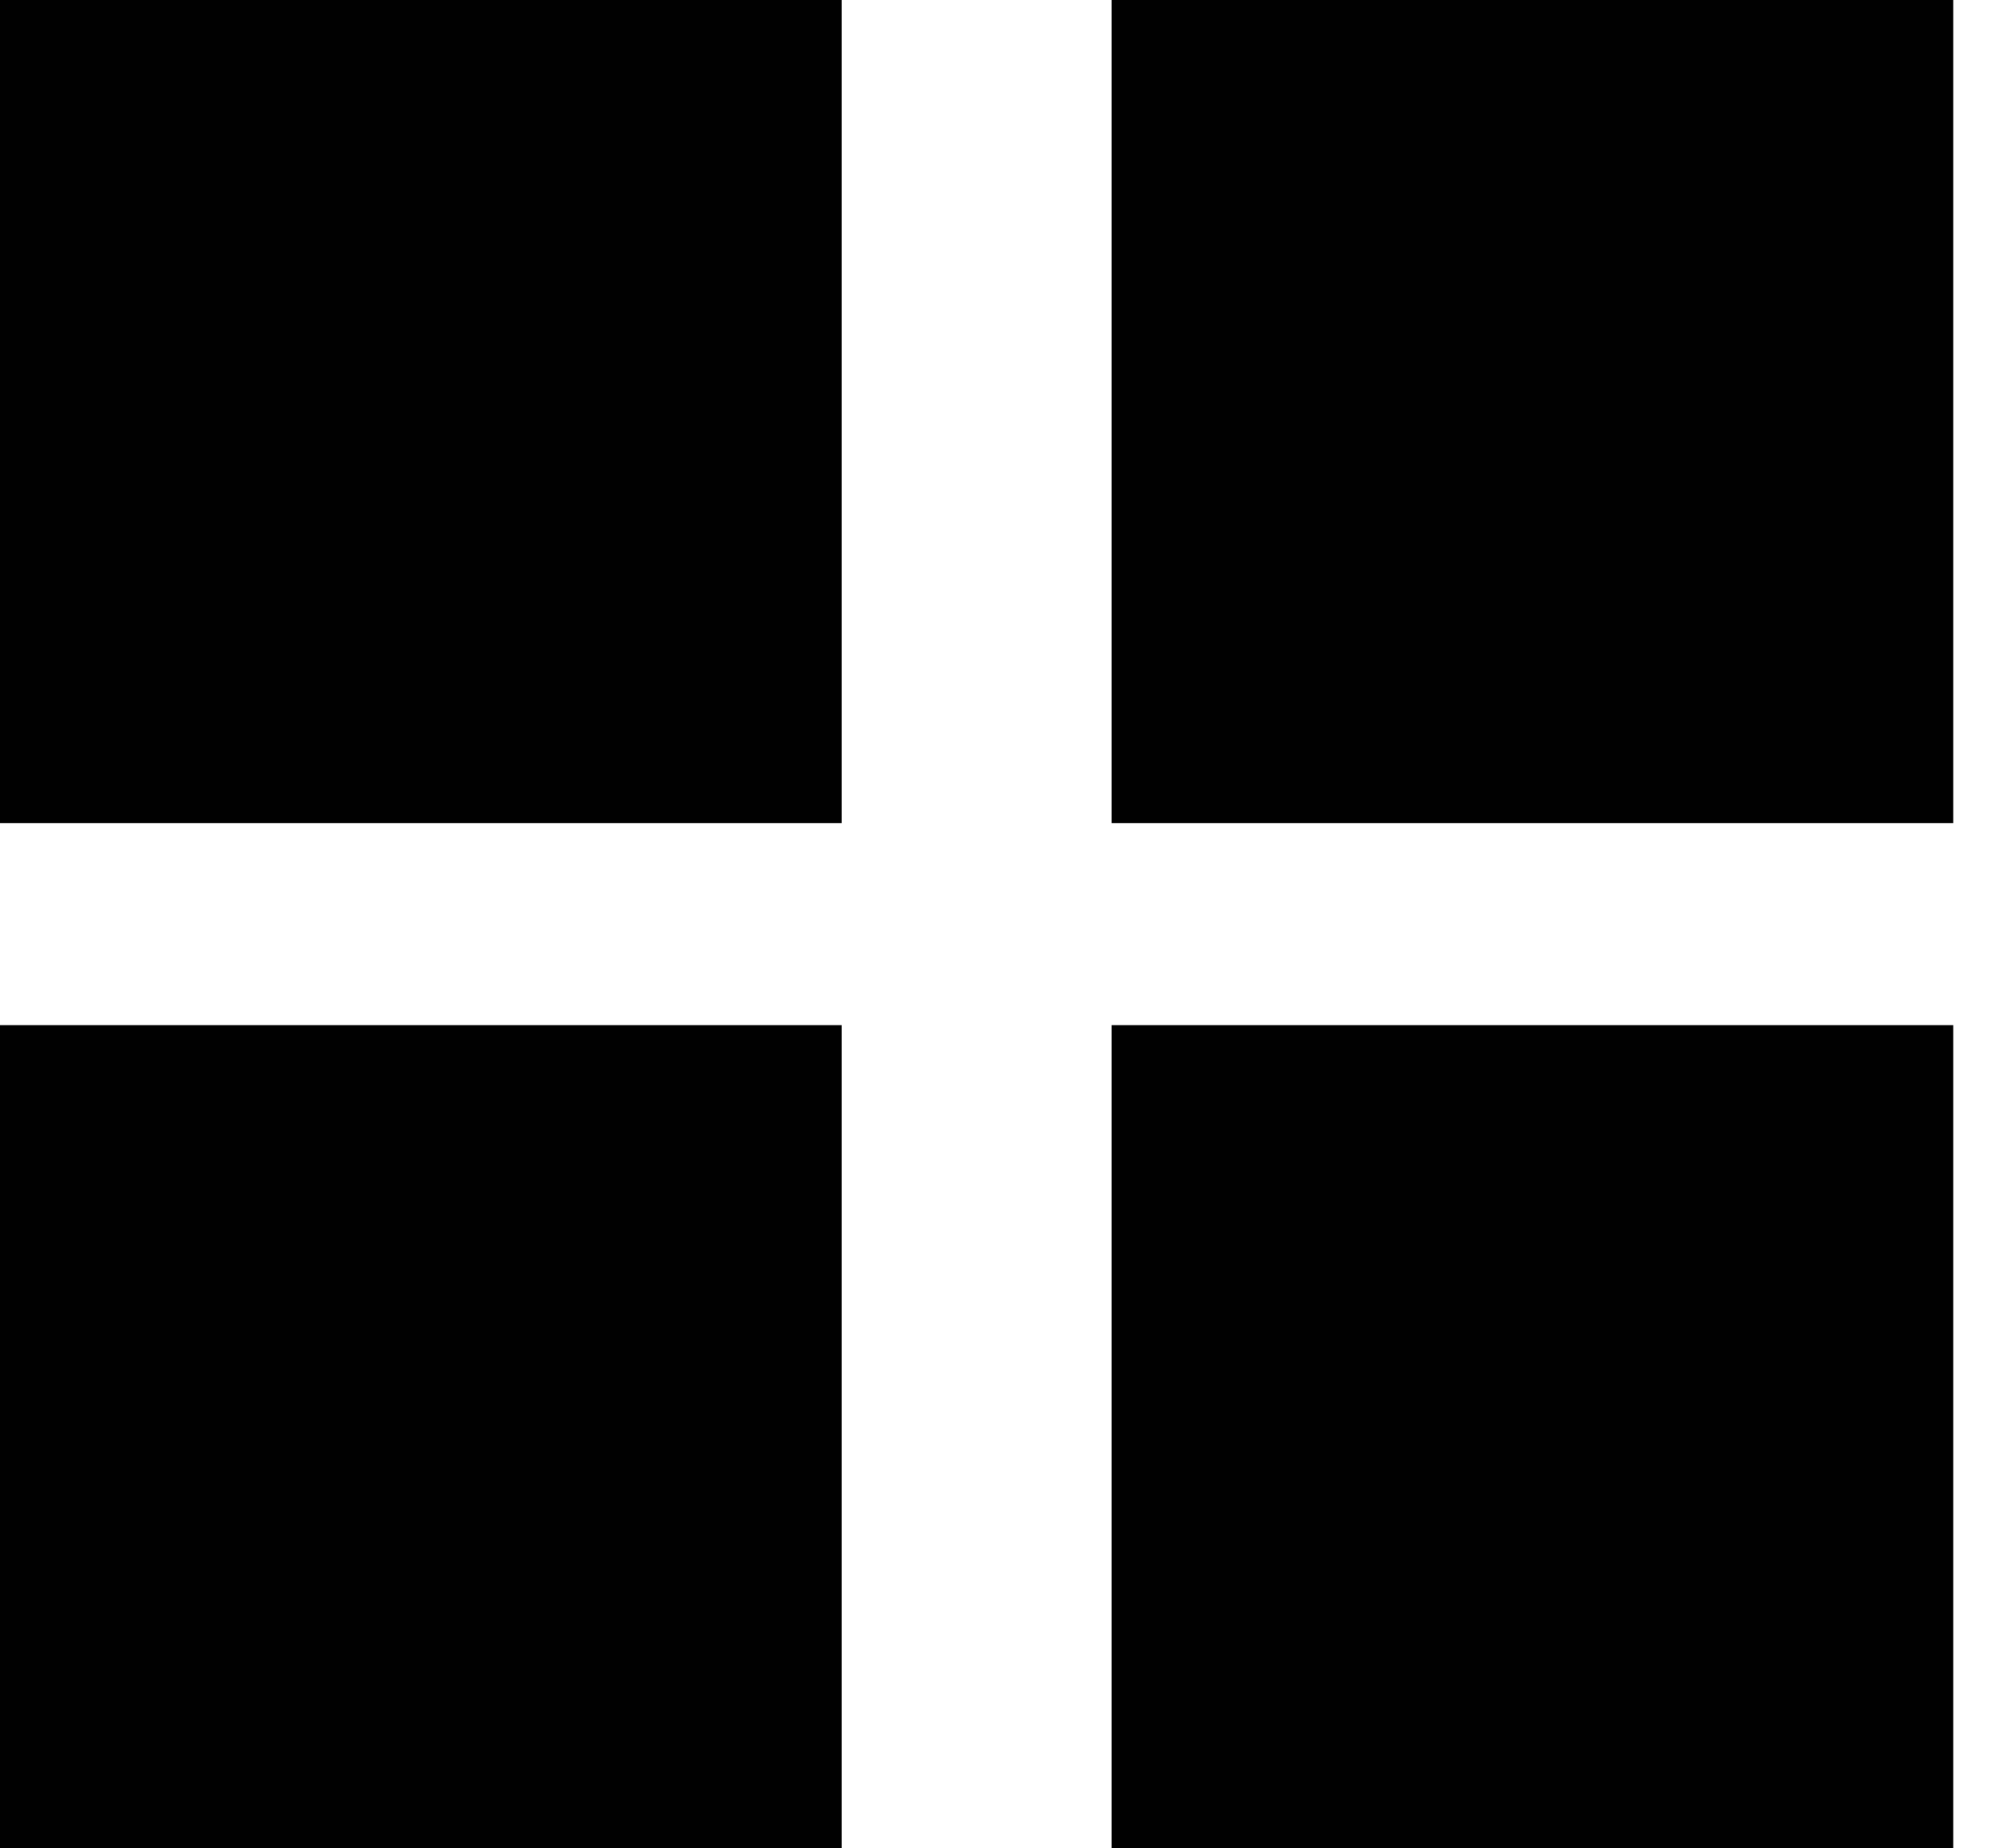 <svg width="42" height="39" viewBox="0 0 42 39" fill="none" xmlns="http://www.w3.org/2000/svg">
<path d="M17.754 0H0V17.369H17.754V0Z" fill="#010101"/>
<path d="M41.203 0H23.448V17.369H41.203V0Z" fill="#010101"/>
<path d="M17.754 21.63H0V39H17.754V21.63Z" fill="#010101"/>
<path d="M41.203 21.63H23.448V39H41.203V21.63Z" fill="#010101"/>
</svg>
